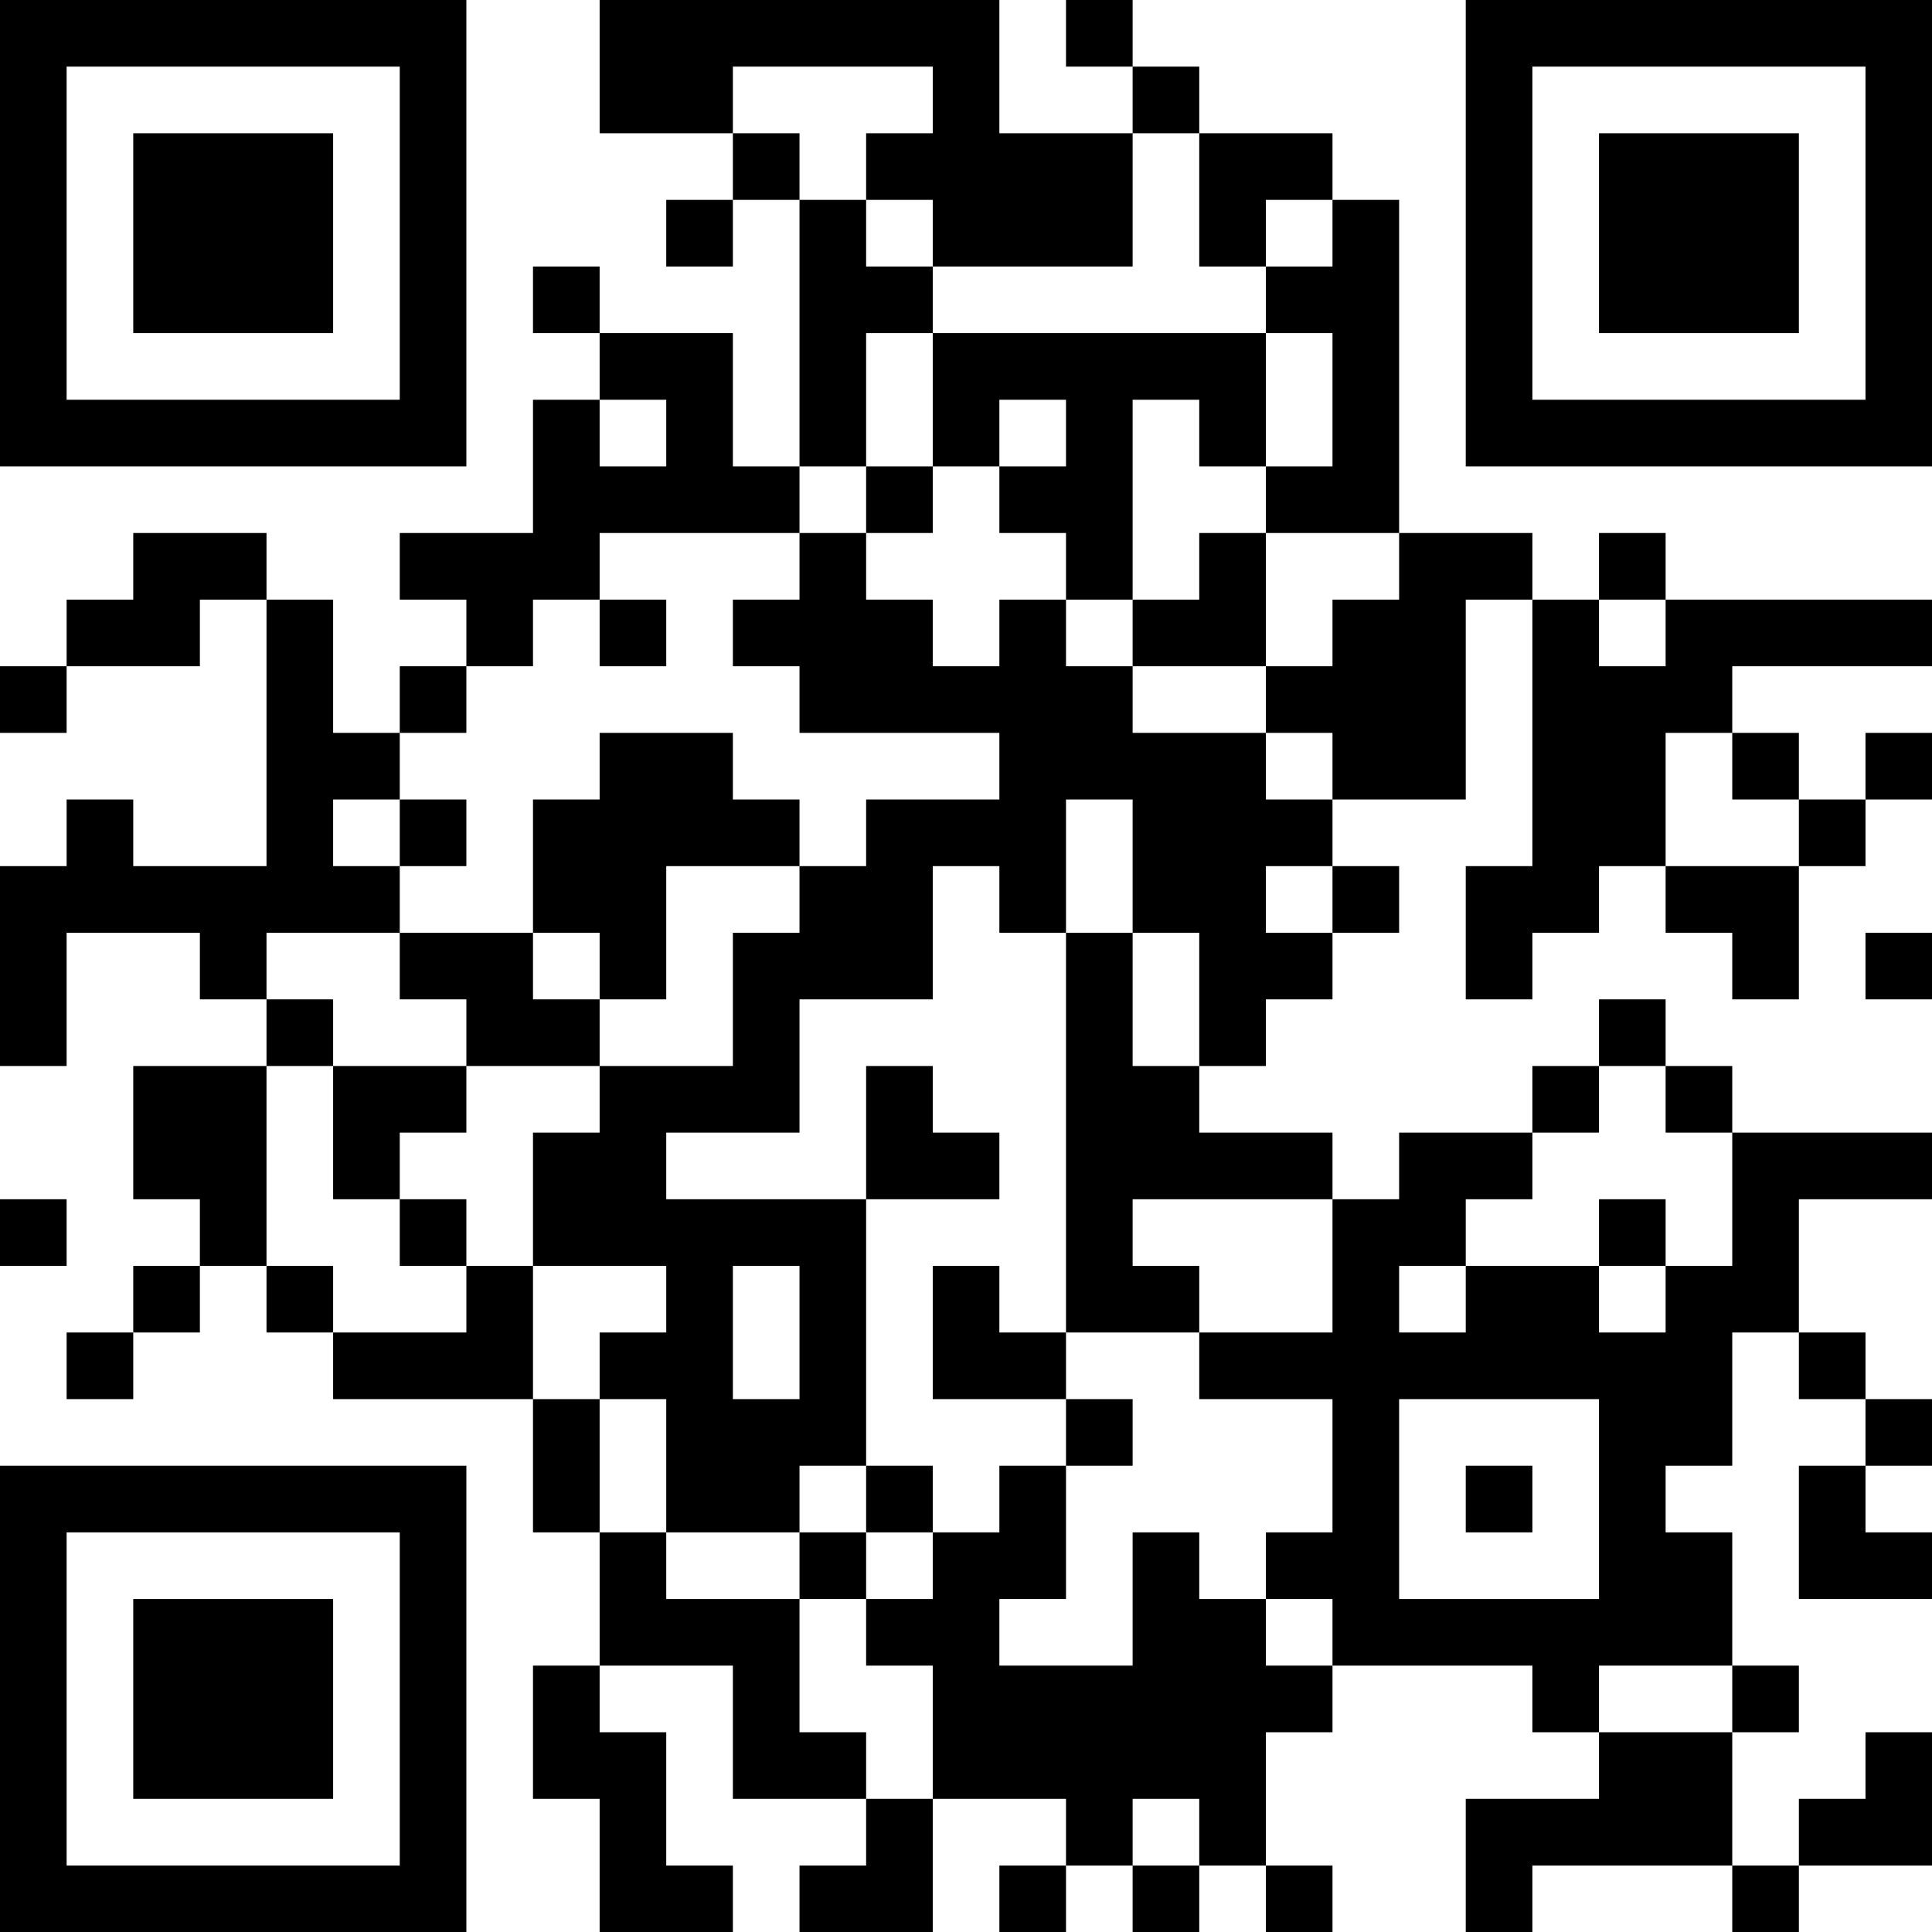 <?xml version="1.0" encoding="UTF-8"?>
<svg xmlns="http://www.w3.org/2000/svg" version="1.1" width="200" height="200" viewBox="0 0 200 200"><rect x="0" y="0" width="200" height="200" fill="#ffffff"/><g transform="scale(6.897)"><g transform="translate(0,0)"><path fill-rule="evenodd" d="M9 0L9 2L11 2L11 3L10 3L10 4L11 4L11 3L12 3L12 7L11 7L11 5L9 5L9 4L8 4L8 5L9 5L9 6L8 6L8 8L6 8L6 9L7 9L7 10L6 10L6 11L5 11L5 9L4 9L4 8L2 8L2 9L1 9L1 10L0 10L0 11L1 11L1 10L3 10L3 9L4 9L4 13L2 13L2 12L1 12L1 13L0 13L0 16L1 16L1 14L3 14L3 15L4 15L4 16L2 16L2 18L3 18L3 19L2 19L2 20L1 20L1 21L2 21L2 20L3 20L3 19L4 19L4 20L5 20L5 21L8 21L8 23L9 23L9 25L8 25L8 27L9 27L9 29L11 29L11 28L10 28L10 26L9 26L9 25L11 25L11 27L13 27L13 28L12 28L12 29L14 29L14 27L16 27L16 28L15 28L15 29L16 29L16 28L17 28L17 29L18 29L18 28L19 28L19 29L20 29L20 28L19 28L19 26L20 26L20 25L23 25L23 26L24 26L24 27L22 27L22 29L23 29L23 28L26 28L26 29L27 29L27 28L29 28L29 26L28 26L28 27L27 27L27 28L26 28L26 26L27 26L27 25L26 25L26 23L25 23L25 22L26 22L26 20L27 20L27 21L28 21L28 22L27 22L27 24L29 24L29 23L28 23L28 22L29 22L29 21L28 21L28 20L27 20L27 18L29 18L29 17L26 17L26 16L25 16L25 15L24 15L24 16L23 16L23 17L21 17L21 18L20 18L20 17L18 17L18 16L19 16L19 15L20 15L20 14L21 14L21 13L20 13L20 12L22 12L22 9L23 9L23 13L22 13L22 15L23 15L23 14L24 14L24 13L25 13L25 14L26 14L26 15L27 15L27 13L28 13L28 12L29 12L29 11L28 11L28 12L27 12L27 11L26 11L26 10L29 10L29 9L25 9L25 8L24 8L24 9L23 9L23 8L21 8L21 3L20 3L20 2L18 2L18 1L17 1L17 0L16 0L16 1L17 1L17 2L15 2L15 0ZM11 1L11 2L12 2L12 3L13 3L13 4L14 4L14 5L13 5L13 7L12 7L12 8L9 8L9 9L8 9L8 10L7 10L7 11L6 11L6 12L5 12L5 13L6 13L6 14L4 14L4 15L5 15L5 16L4 16L4 19L5 19L5 20L7 20L7 19L8 19L8 21L9 21L9 23L10 23L10 24L12 24L12 26L13 26L13 27L14 27L14 25L13 25L13 24L14 24L14 23L15 23L15 22L16 22L16 24L15 24L15 25L17 25L17 23L18 23L18 24L19 24L19 25L20 25L20 24L19 24L19 23L20 23L20 21L18 21L18 20L20 20L20 18L17 18L17 19L18 19L18 20L16 20L16 14L17 14L17 16L18 16L18 14L17 14L17 12L16 12L16 14L15 14L15 13L14 13L14 15L12 15L12 17L10 17L10 18L13 18L13 22L12 22L12 23L10 23L10 21L9 21L9 20L10 20L10 19L8 19L8 17L9 17L9 16L11 16L11 14L12 14L12 13L13 13L13 12L15 12L15 11L12 11L12 10L11 10L11 9L12 9L12 8L13 8L13 9L14 9L14 10L15 10L15 9L16 9L16 10L17 10L17 11L19 11L19 12L20 12L20 11L19 11L19 10L20 10L20 9L21 9L21 8L19 8L19 7L20 7L20 5L19 5L19 4L20 4L20 3L19 3L19 4L18 4L18 2L17 2L17 4L14 4L14 3L13 3L13 2L14 2L14 1ZM14 5L14 7L13 7L13 8L14 8L14 7L15 7L15 8L16 8L16 9L17 9L17 10L19 10L19 8L18 8L18 9L17 9L17 6L18 6L18 7L19 7L19 5ZM9 6L9 7L10 7L10 6ZM15 6L15 7L16 7L16 6ZM9 9L9 10L10 10L10 9ZM24 9L24 10L25 10L25 9ZM9 11L9 12L8 12L8 14L6 14L6 15L7 15L7 16L5 16L5 18L6 18L6 19L7 19L7 18L6 18L6 17L7 17L7 16L9 16L9 15L10 15L10 13L12 13L12 12L11 12L11 11ZM25 11L25 13L27 13L27 12L26 12L26 11ZM6 12L6 13L7 13L7 12ZM19 13L19 14L20 14L20 13ZM8 14L8 15L9 15L9 14ZM28 14L28 15L29 15L29 14ZM13 16L13 18L15 18L15 17L14 17L14 16ZM24 16L24 17L23 17L23 18L22 18L22 19L21 19L21 20L22 20L22 19L24 19L24 20L25 20L25 19L26 19L26 17L25 17L25 16ZM0 18L0 19L1 19L1 18ZM24 18L24 19L25 19L25 18ZM11 19L11 21L12 21L12 19ZM14 19L14 21L16 21L16 22L17 22L17 21L16 21L16 20L15 20L15 19ZM21 21L21 24L24 24L24 21ZM13 22L13 23L12 23L12 24L13 24L13 23L14 23L14 22ZM22 22L22 23L23 23L23 22ZM24 25L24 26L26 26L26 25ZM17 27L17 28L18 28L18 27ZM0 0L0 7L7 7L7 0ZM1 1L1 6L6 6L6 1ZM2 2L2 5L5 5L5 2ZM22 0L22 7L29 7L29 0ZM23 1L23 6L28 6L28 1ZM24 2L24 5L27 5L27 2ZM0 22L0 29L7 29L7 22ZM1 23L1 28L6 28L6 23ZM2 24L2 27L5 27L5 24Z" fill="#000000"/></g></g></svg>
